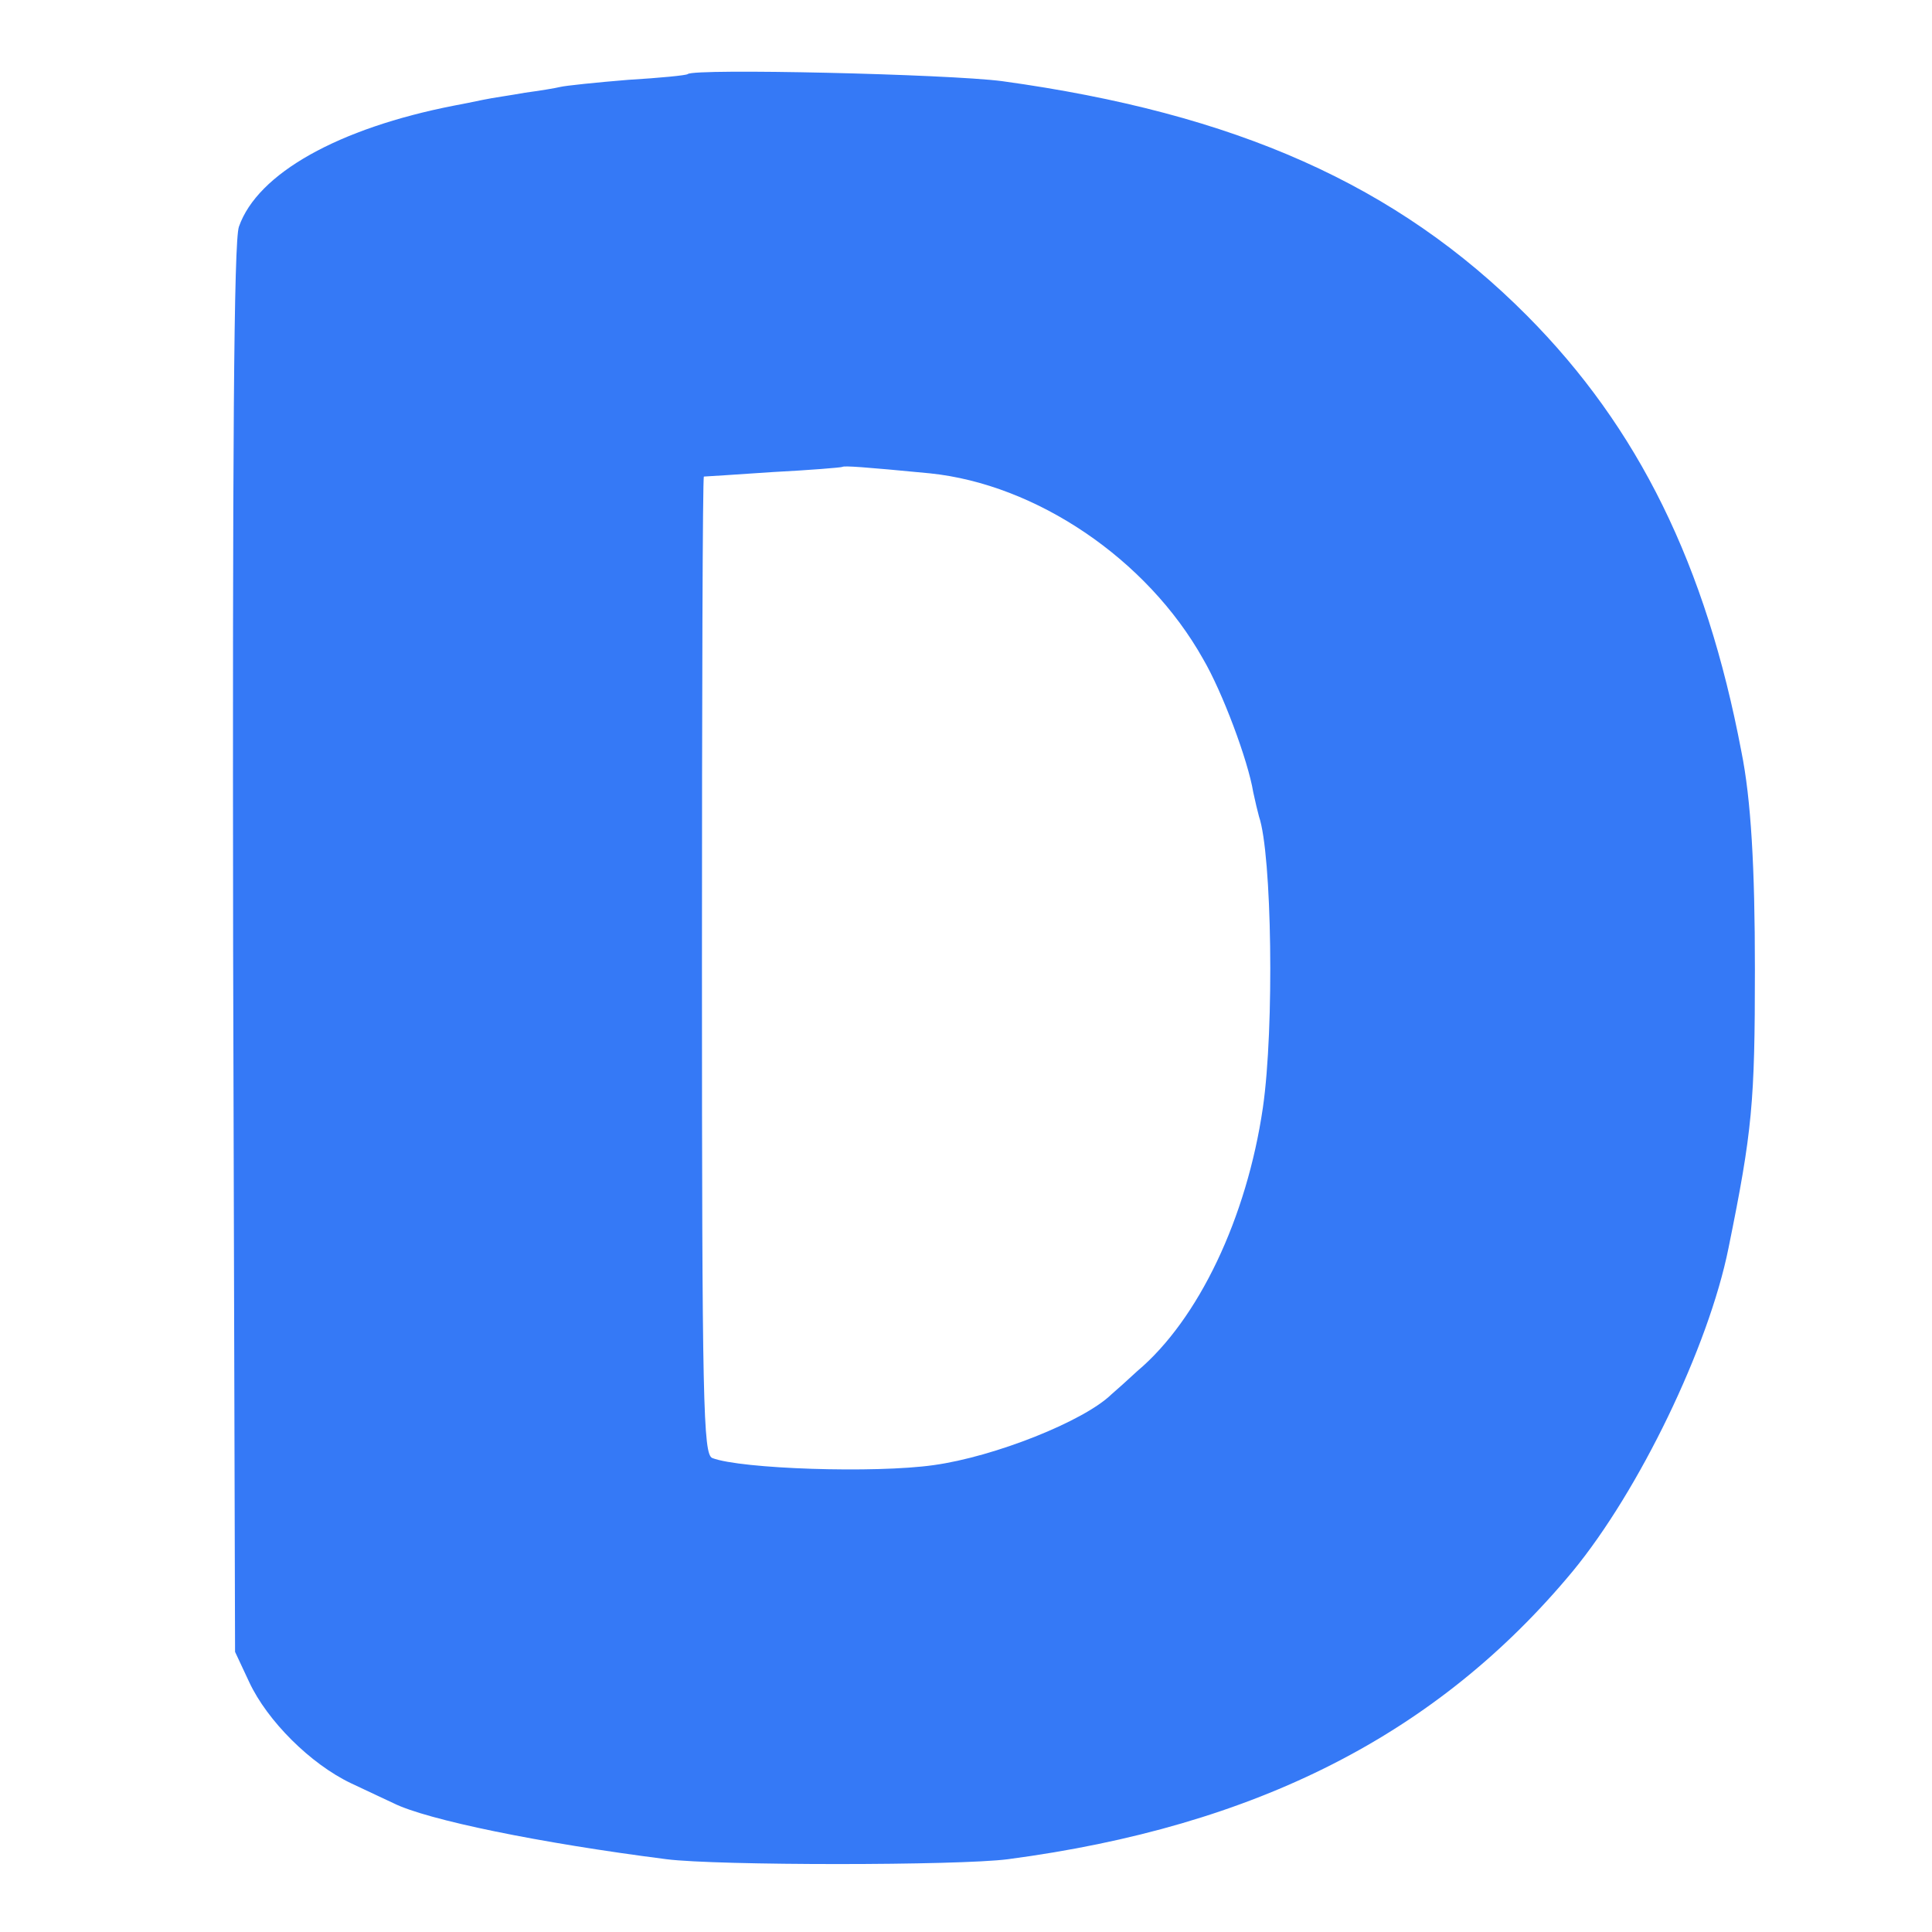 <svg xmlns="http://www.w3.org/2000/svg" fill="#3579F6" version="1.0" viewBox="0 0 300 300"><path d="M106.8 11.5c-.2.2-4.3.6-9.3.9-4.9.4-9.7.9-10.5 1.1-.8.2-3.3.6-5.5.9-2.2.4-5.1.8-6.5 1.1-1.4.3-3.4.7-4.5.9C52.6 19.9 40 26.9 37.1 35.2c-.8 2.2-1 34.8-.9 112.2l.3 109.1 2.2 4.7c2.8 6 9.5 12.7 15.8 15.7 2.8 1.3 5.7 2.7 6.6 3.1 5.2 2.6 22.8 6.2 42.4 8.7 7.9 1 45.3 1 53 0 38.6-5.1 66.7-19.4 87.7-44.7 10.3-12.5 21.1-34.8 24.2-50.2 3.7-18.2 4.1-22.6 4.1-43.3 0-15.8-.6-26.4-2.1-33.8-5.5-29-16-50.3-33.3-67.7-20.2-20.3-45.2-31.4-81.5-36.4-8.5-1.1-47.8-2-48.8-1.1zm37.6 62c16.5 1.7 33.7 13.3 42.4 28.8 3 5.1 7 15.8 7.8 20.7.3 1.4.7 3.1.9 3.8 2 5.8 2.4 32.8.6 45.2-2.5 17.1-10 32.9-19.5 40.9-1.5 1.4-3.3 3-4 3.6-4.3 4.2-18.2 9.7-27.6 11-9.1 1.3-30 .6-34.4-1.1-1.4-.6-1.6-8.2-1.6-76.5 0-41.7.1-75.9.3-75.9.1 0 4.9-.3 10.7-.7 5.8-.3 10.6-.7 10.8-.8.3-.2 3.2 0 13.6 1z"/></svg>
